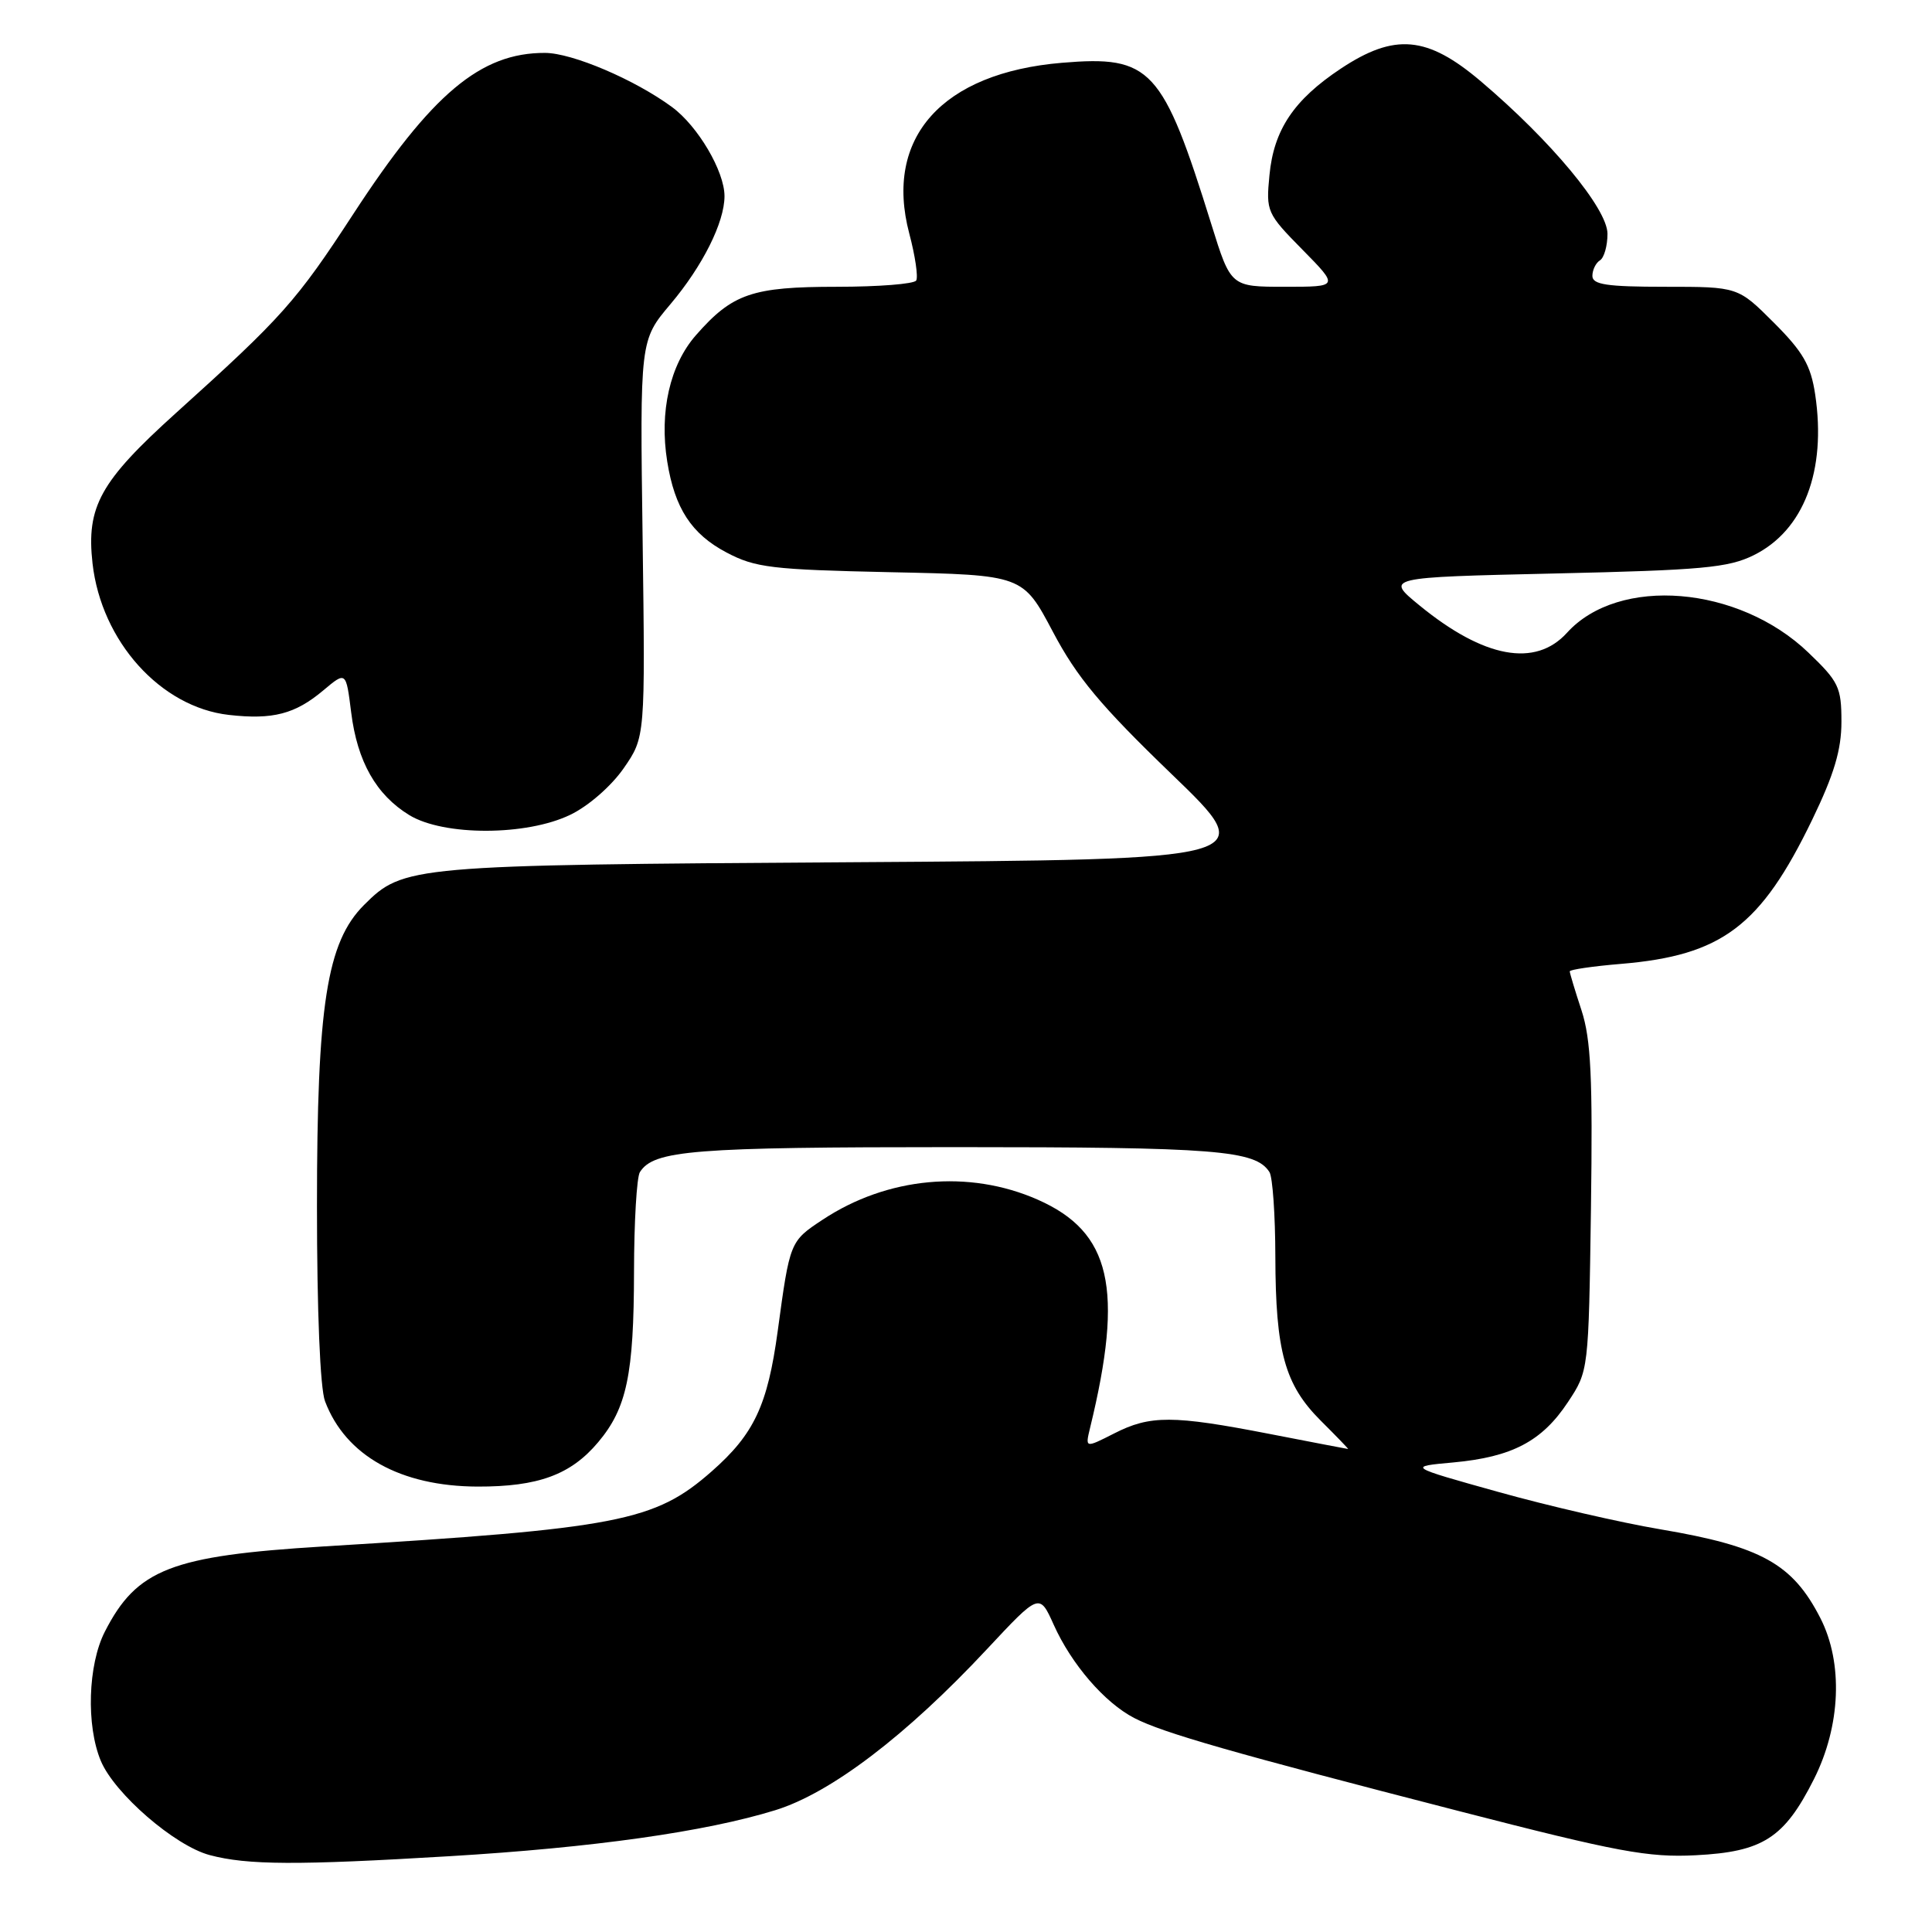 <?xml version="1.0" encoding="UTF-8" standalone="no"?>
<!DOCTYPE svg PUBLIC "-//W3C//DTD SVG 1.1//EN" "http://www.w3.org/Graphics/SVG/1.1/DTD/svg11.dtd" >
<svg xmlns="http://www.w3.org/2000/svg" xmlns:xlink="http://www.w3.org/1999/xlink" version="1.1" viewBox="0 0 256 256">
 <g >
 <path fill="currentColor"
d=" M 59.50 245.96 C 78.60 244.82 93.47 242.72 102.73 239.86 C 110.08 237.59 120.09 229.97 130.77 218.53 C 137.73 211.08 137.73 211.08 139.62 215.28 C 141.97 220.52 146.37 225.62 150.30 227.65 C 154.08 229.61 163.34 232.26 193.48 240.02 C 214.36 245.40 218.40 246.15 224.68 245.83 C 233.59 245.38 236.42 243.56 240.35 235.76 C 243.91 228.69 244.25 220.36 241.21 214.41 C 237.53 207.21 233.38 204.90 220.00 202.64 C 214.78 201.76 205.10 199.53 198.50 197.68 C 186.50 194.33 186.50 194.33 192.59 193.78 C 200.36 193.06 204.32 190.98 207.75 185.80 C 210.50 181.65 210.50 181.65 210.81 160.15 C 211.05 142.77 210.81 137.73 209.56 133.88 C 208.70 131.27 208.00 128.94 208.00 128.71 C 208.00 128.48 211.06 128.03 214.79 127.72 C 228.17 126.60 233.30 122.73 240.12 108.63 C 243.03 102.61 244.00 99.36 244.00 95.63 C 244.00 91.06 243.64 90.32 239.62 86.47 C 230.37 77.59 214.48 76.29 207.64 83.84 C 203.45 88.47 196.63 87.21 188.10 80.23 C 183.54 76.50 183.54 76.50 206.02 75.99 C 225.48 75.55 229.02 75.23 232.37 73.57 C 239.01 70.29 242.03 62.38 240.52 52.26 C 239.94 48.41 238.92 46.63 235.05 42.76 C 230.29 38.00 230.29 38.00 220.64 38.00 C 212.91 38.00 211.00 37.71 211.00 36.56 C 211.00 35.77 211.45 34.84 212.00 34.50 C 212.55 34.16 213.00 32.58 213.00 30.98 C 213.00 27.66 205.52 18.65 196.19 10.75 C 189.11 4.75 184.81 4.36 177.67 9.09 C 171.45 13.22 168.78 17.19 168.21 23.21 C 167.74 28.02 167.86 28.29 172.58 33.08 C 177.42 38.00 177.42 38.00 170.26 38.00 C 163.09 38.00 163.09 38.00 160.52 29.75 C 154.05 8.98 152.53 7.33 140.72 8.32 C 124.82 9.65 117.13 18.24 120.48 30.93 C 121.27 33.90 121.68 36.71 121.40 37.17 C 121.11 37.63 116.39 38.00 110.89 38.00 C 99.67 38.00 97.05 38.90 92.22 44.41 C 88.77 48.34 87.35 54.55 88.41 61.15 C 89.40 67.35 91.62 70.76 96.27 73.21 C 100.08 75.22 102.24 75.48 118.02 75.82 C 135.53 76.19 135.53 76.19 139.51 83.71 C 142.70 89.75 145.82 93.49 155.24 102.57 C 167.00 113.90 167.00 113.90 112.75 114.25 C 54.35 114.62 53.45 114.70 48.23 119.92 C 43.30 124.86 42.00 133.16 42.00 159.83 C 42.00 173.72 42.42 183.99 43.07 185.68 C 45.80 192.89 53.05 196.94 63.28 196.98 C 71.31 197.00 75.63 195.42 79.26 191.10 C 83.05 186.60 83.99 182.14 84.01 168.50 C 84.02 161.90 84.37 155.97 84.79 155.31 C 86.63 152.41 91.81 152.00 126.50 152.00 C 161.19 152.00 166.37 152.41 168.21 155.31 C 168.63 155.97 168.98 161.00 168.99 166.50 C 169.02 179.07 170.23 183.47 174.99 188.23 C 177.07 190.30 178.71 192.00 178.63 192.00 C 178.56 192.00 173.87 191.10 168.21 190.00 C 155.40 187.51 152.40 187.50 147.61 189.95 C 143.79 191.89 143.79 191.89 144.44 189.20 C 148.94 170.73 147.23 163.25 137.50 158.96 C 128.39 154.94 117.56 155.95 109.00 161.62 C 104.67 164.48 104.66 164.51 103.05 176.38 C 101.71 186.22 99.92 190.02 94.32 194.95 C 86.75 201.61 82.00 202.53 42.88 204.91 C 22.67 206.15 18.13 207.91 13.89 216.21 C 11.65 220.60 11.40 228.64 13.36 233.33 C 15.18 237.67 23.16 244.58 27.79 245.81 C 32.79 247.14 39.37 247.17 59.50 245.96 Z  M 75.57 107.96 C 77.97 106.81 81.01 104.15 82.64 101.80 C 85.50 97.67 85.50 97.67 85.15 71.39 C 84.79 45.10 84.79 45.10 88.84 40.30 C 93.11 35.24 96.00 29.46 96.00 25.99 C 96.00 22.69 92.47 16.70 89.04 14.18 C 84.11 10.55 75.83 7.02 72.22 7.01 C 63.68 6.98 57.21 12.42 46.83 28.33 C 39.27 39.93 37.41 42.02 23.30 54.74 C 13.27 63.79 11.42 67.13 12.26 74.65 C 13.43 84.98 21.28 93.71 30.33 94.73 C 36.15 95.39 39.11 94.62 42.85 91.47 C 45.85 88.95 45.85 88.95 46.53 94.38 C 47.34 100.91 49.84 105.32 54.24 108.01 C 58.81 110.79 69.78 110.77 75.57 107.96 Z "/>
</g>
</svg>